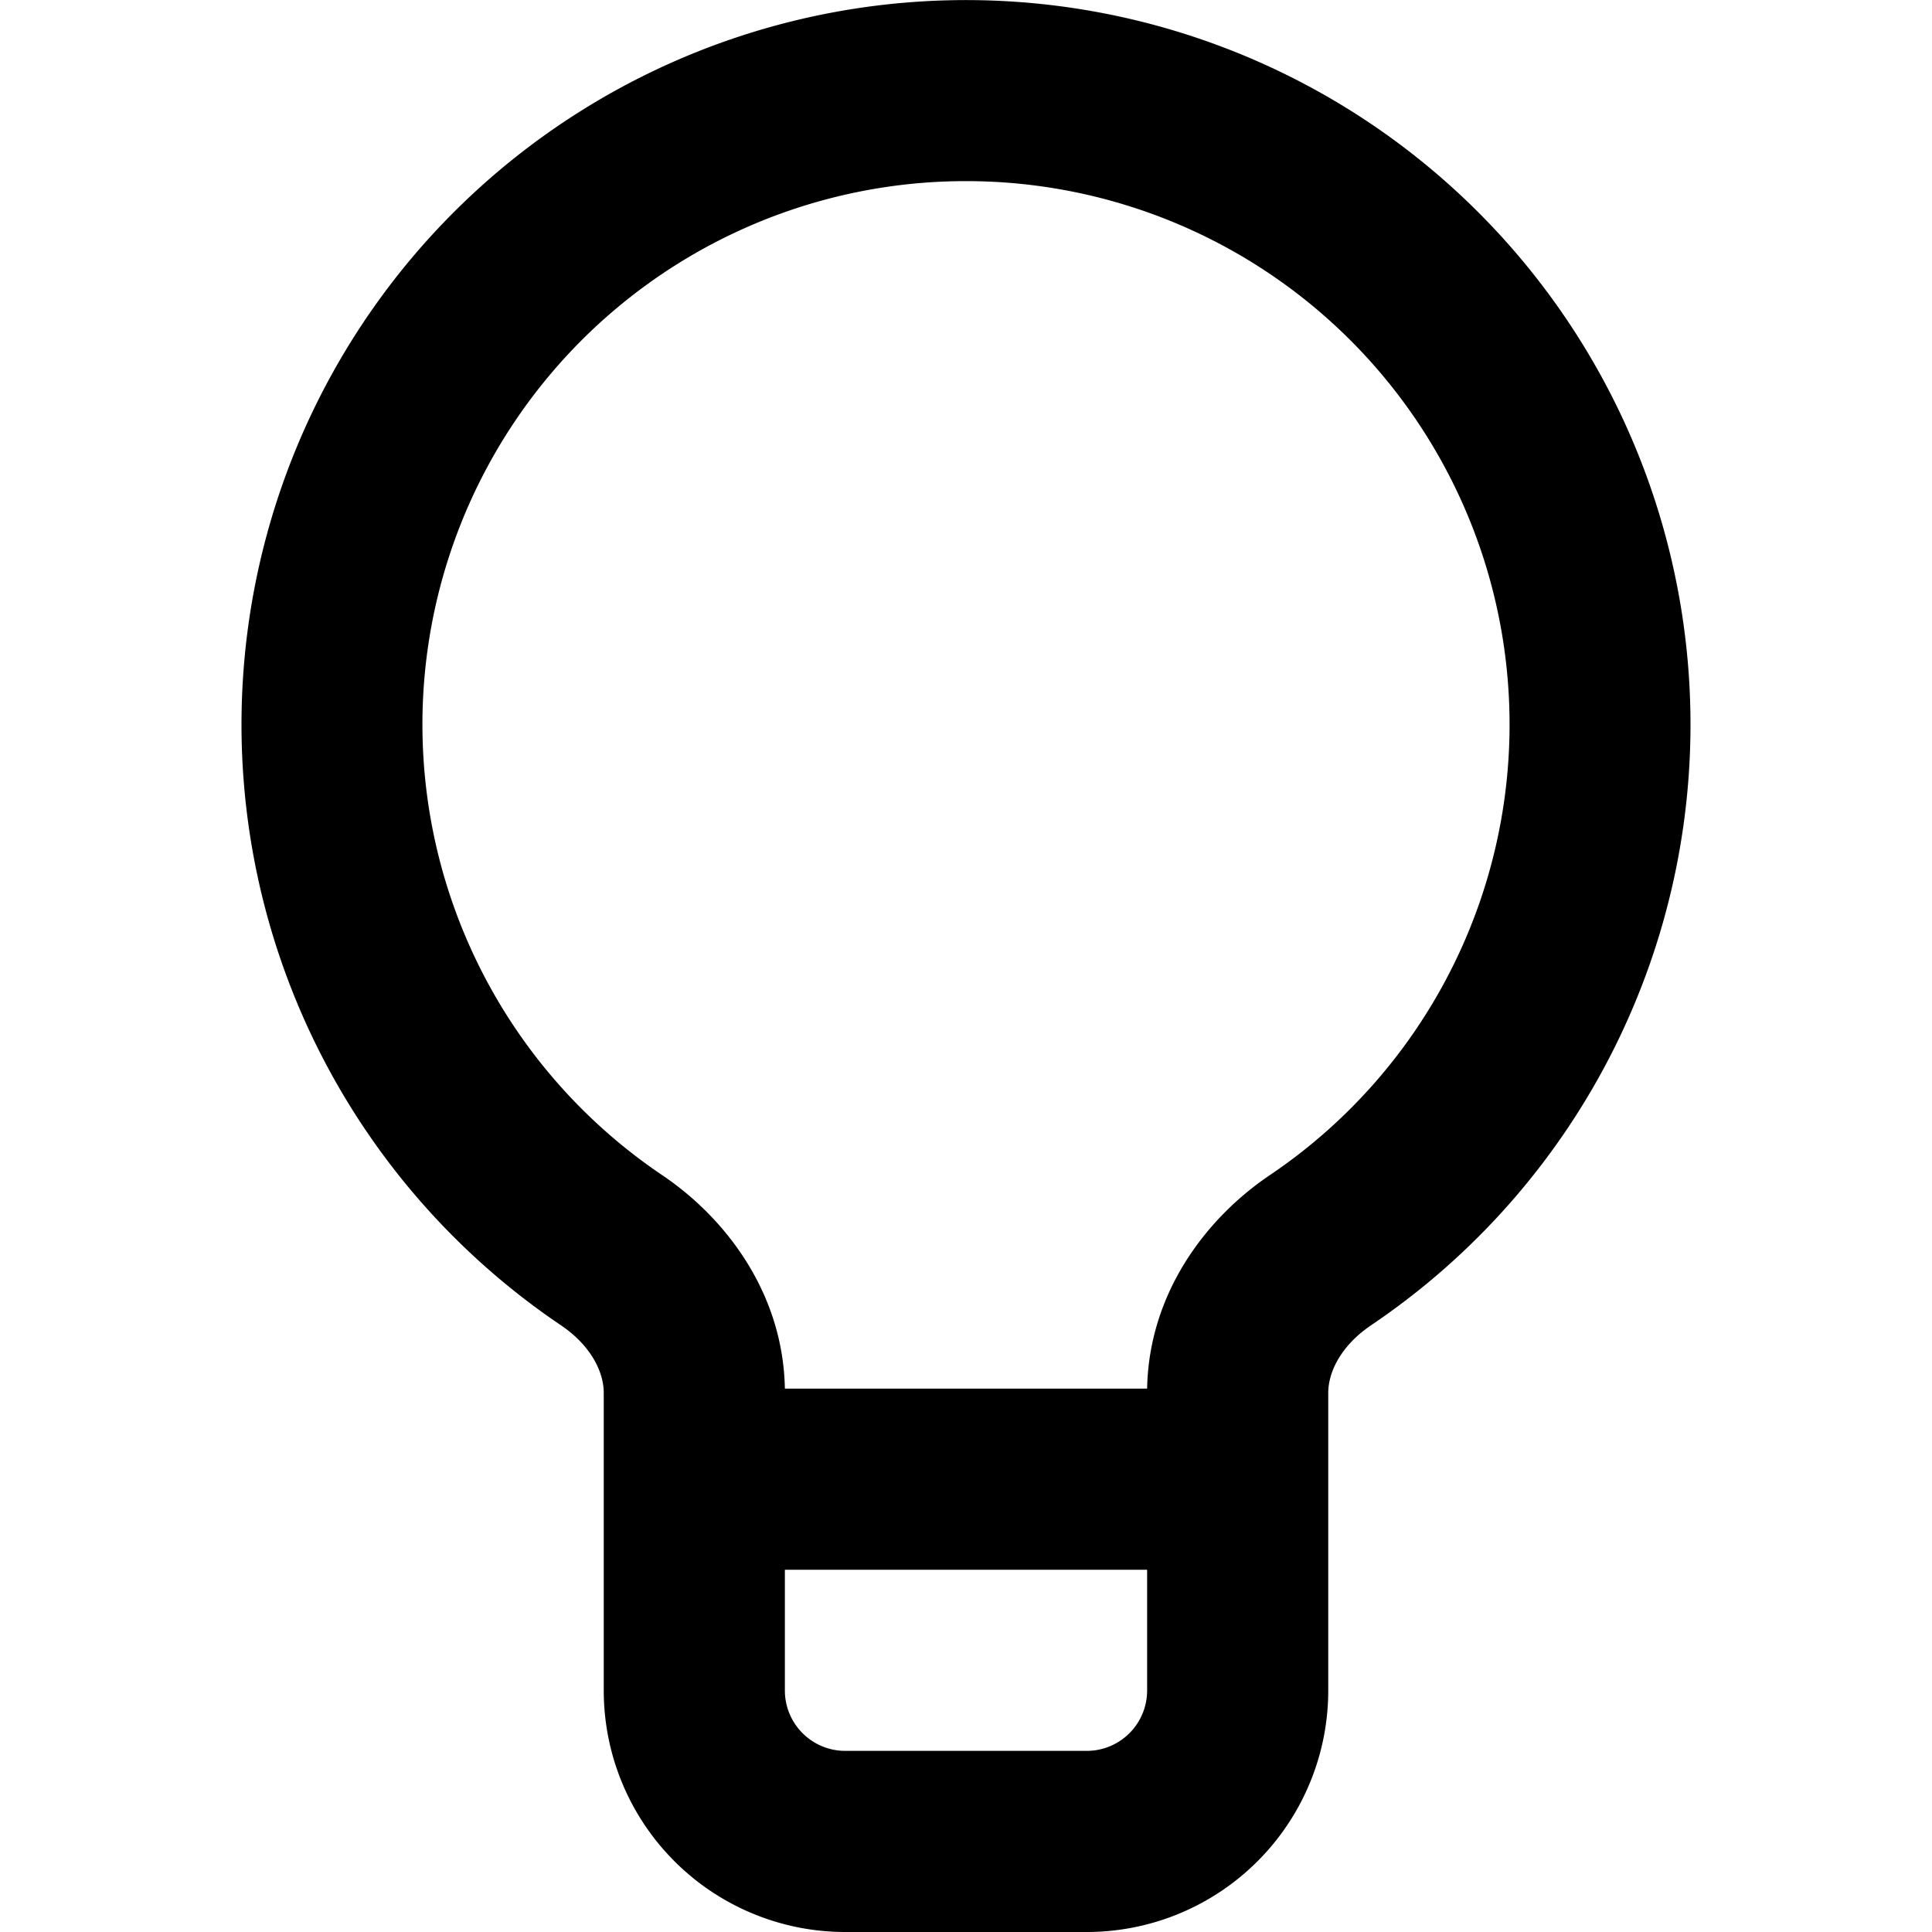<svg width="16" height="16" fill="none" viewBox="0 0 16 16"><path fill="currentcolor" fill-rule="evenodd" d="M8 1.5a4.5 4.5 0 0 0-2.516 8.232c.545.368 1.002.994 1.016 1.768h3c.014-.774.471-1.4 1.016-1.768A4.5 4.5 0 0 0 8 1.5M9.5 13h-3v1a.5.5 0 0 0 .5.5h2a.5.5 0 0 0 .5-.5zM2 6a6 6 0 1 1 9.355 4.975c-.247.167-.355.385-.355.56V14a2 2 0 0 1-2 2H7a2 2 0 0 1-2-2v-2.465c0-.175-.108-.393-.355-.56A6 6 0 0 1 2 6" clip-rule="evenodd"/></svg>